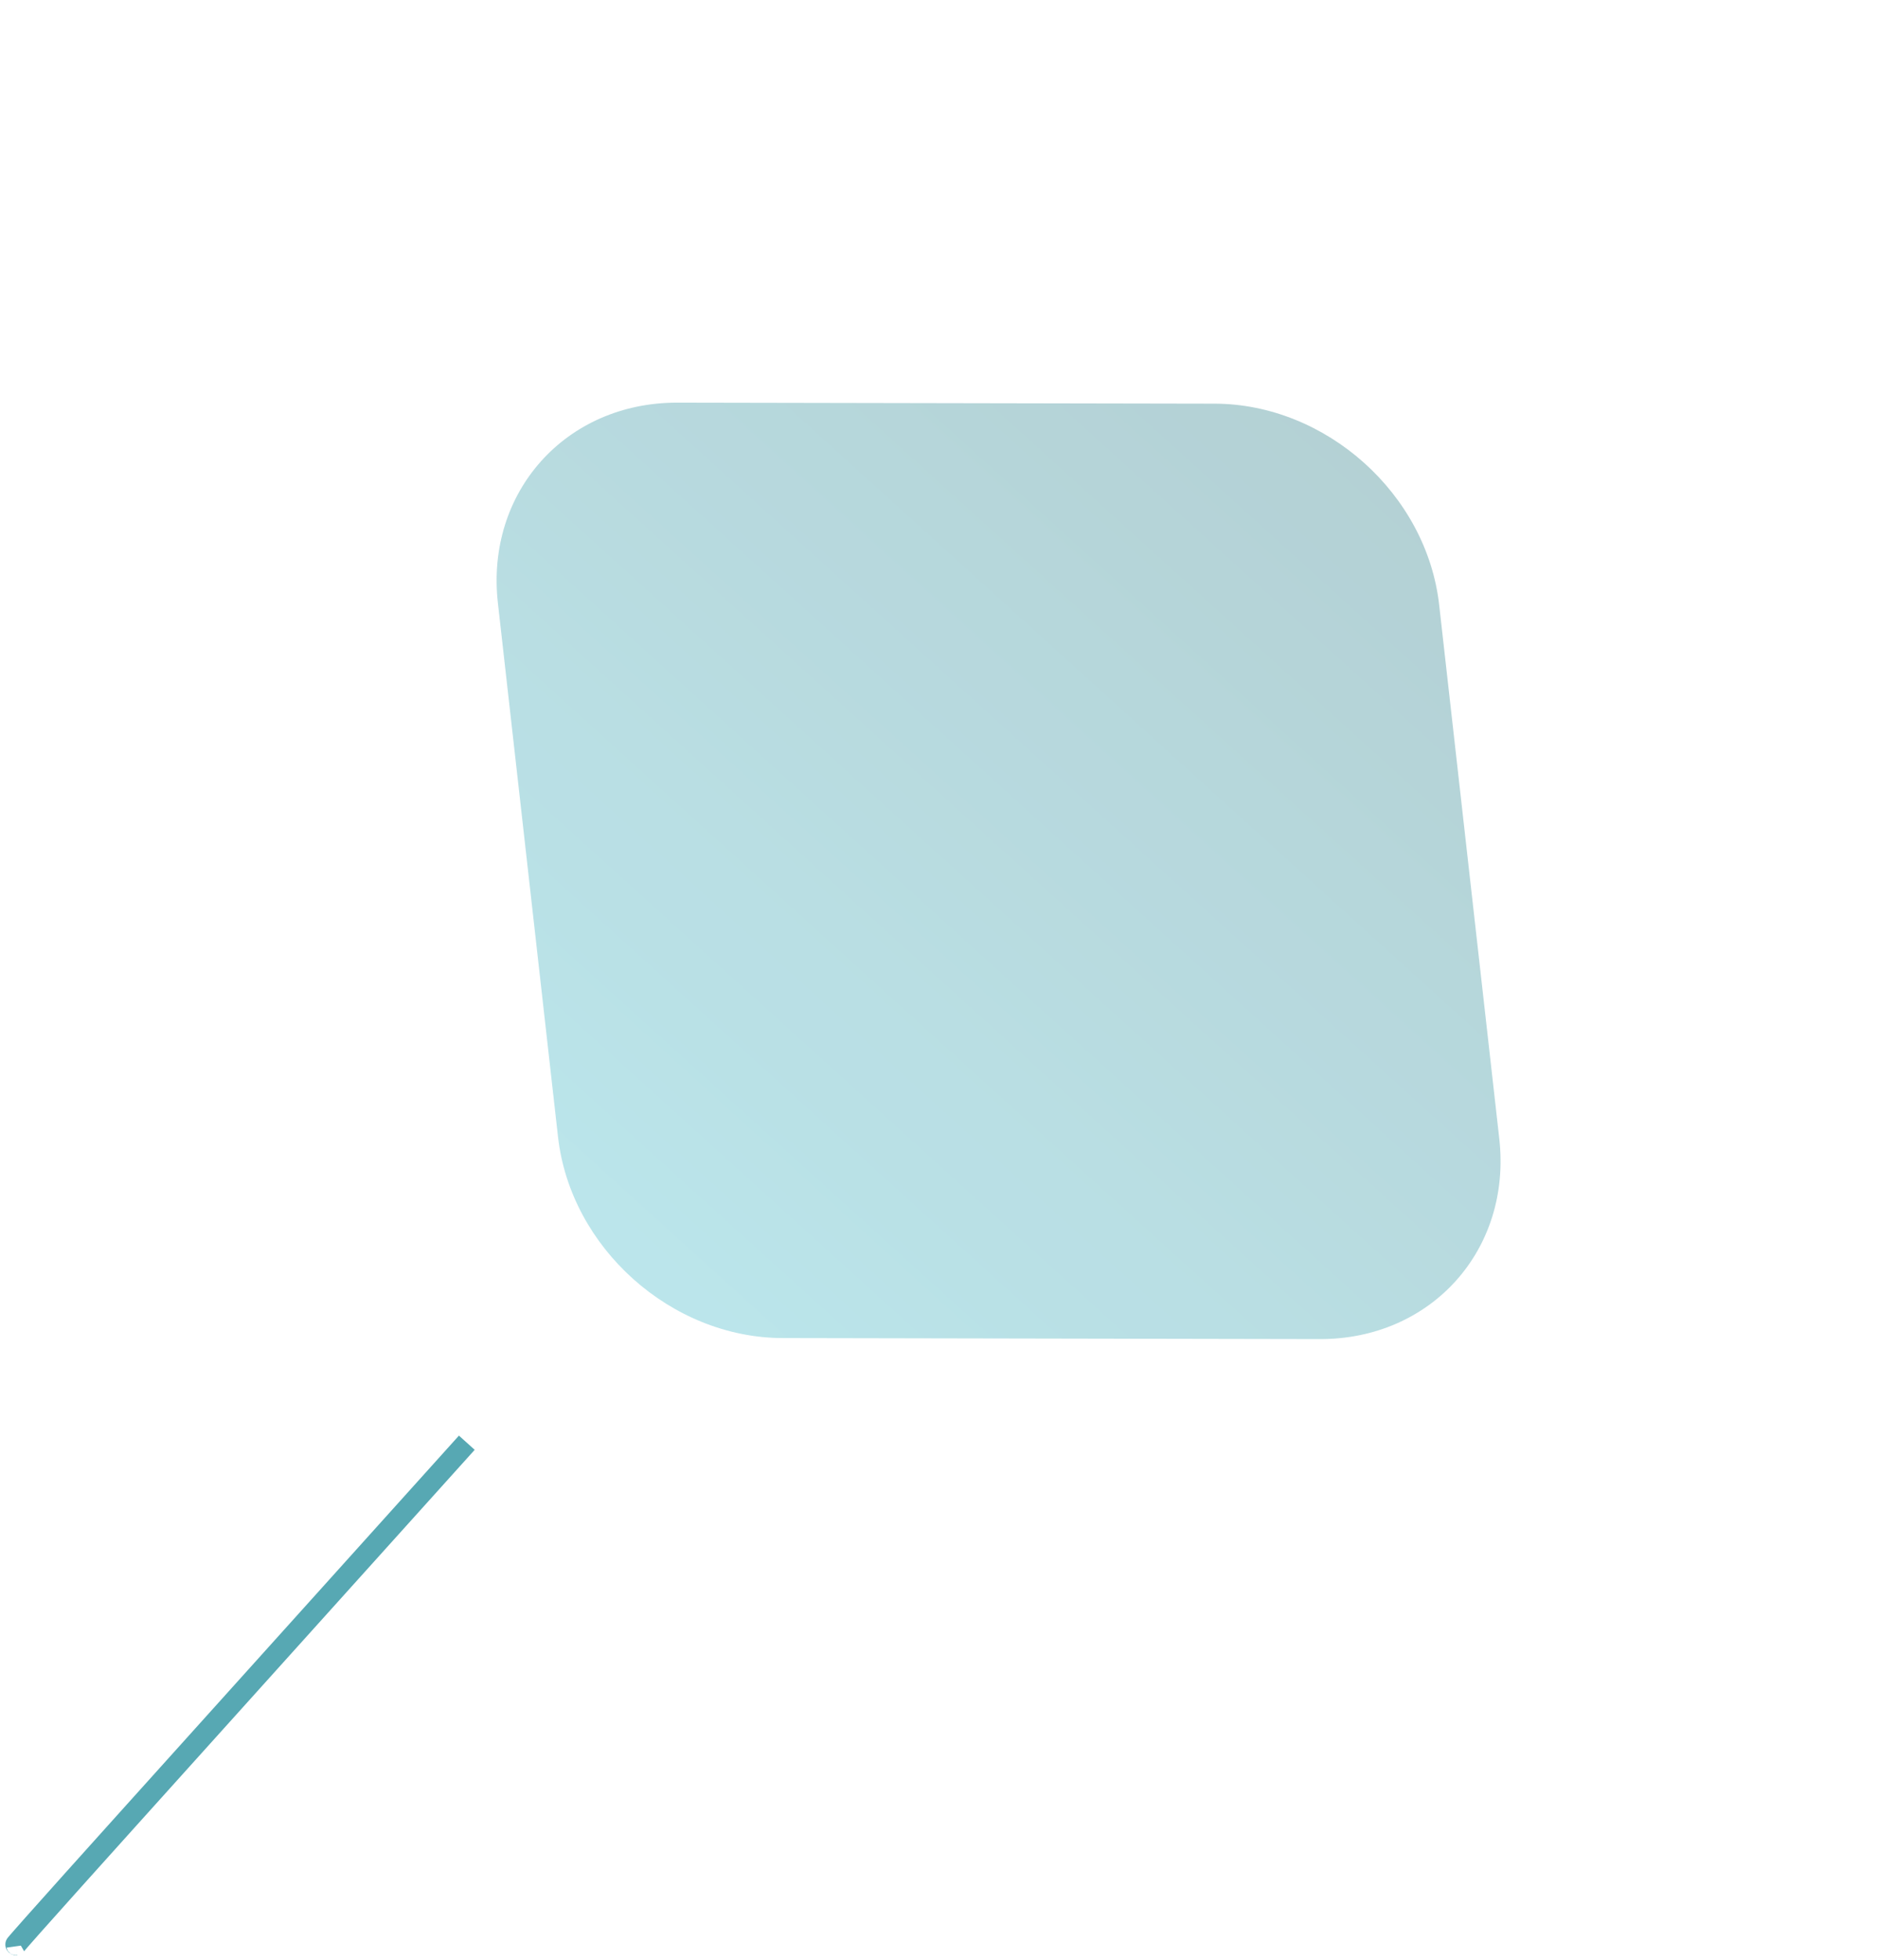 <svg xmlns="http://www.w3.org/2000/svg" xmlns:xlink="http://www.w3.org/1999/xlink" width="354.064" height="369.494" viewBox="0 0 354.064 369.494">
  <defs>
    <linearGradient id="linear-gradient" x1="0.5" x2="0.5" y2="1" gradientUnits="objectBoundingBox">
      <stop offset="0" stop-color="#2e7d87"/>
      <stop offset="1" stop-color="#43b8c8"/>
    </linearGradient>
    <filter id="Trazado_736392" x="22.234" y="0" width="331.83" height="329.976" filterUnits="userSpaceOnUse">
      <feOffset dx="2" dy="9" input="SourceAlpha"/>
      <feGaussianBlur stdDeviation="3.5" result="blur"/>
      <feFlood flood-color="#b9b9b9" flood-opacity="0.98"/>
      <feComposite operator="in" in2="blur"/>
      <feComposite in="SourceGraphic"/>
    </filter>
  </defs>
  <g id="Grupo_929410" data-name="Grupo 929410" transform="translate(761.406 5647.671)">
    <g id="Grupo_929409" data-name="Grupo 929409" transform="translate(-2333.452 -20596.66) rotate(-138)" opacity="0.86">
      <path id="Trazado_736393" data-name="Trazado 736393" d="M0,0V94.529s-.008,32.9.143,32.722.363,0,.363,0" transform="translate(-11418.479 -10200.593) rotate(180)" fill="none" stroke="#3c9aa7" stroke-width="4"/>
      <g transform="matrix(-0.74, 0.67, -0.67, -0.74, -11171.08, -10057.36)" filter="url(#Trazado_736392)">
        <path id="Trazado_736392-2" data-name="Trazado 736392" d="M220.167,128.854l-75.71,67.532c-15.725,14.027-41.224,14.027-56.953,0l-75.71-67.532c-15.725-14.028-15.725-36.771,0-50.8L87.5,10.52c15.729-14.027,41.228-14.027,56.953,0l75.71,67.531C235.9,92.083,235.9,114.826,220.167,128.854Z" transform="translate(169.18 1.5) rotate(42)" opacity="0.42" fill="url(#linear-gradient)"/>
      </g>
    </g>
  </g>
</svg>
